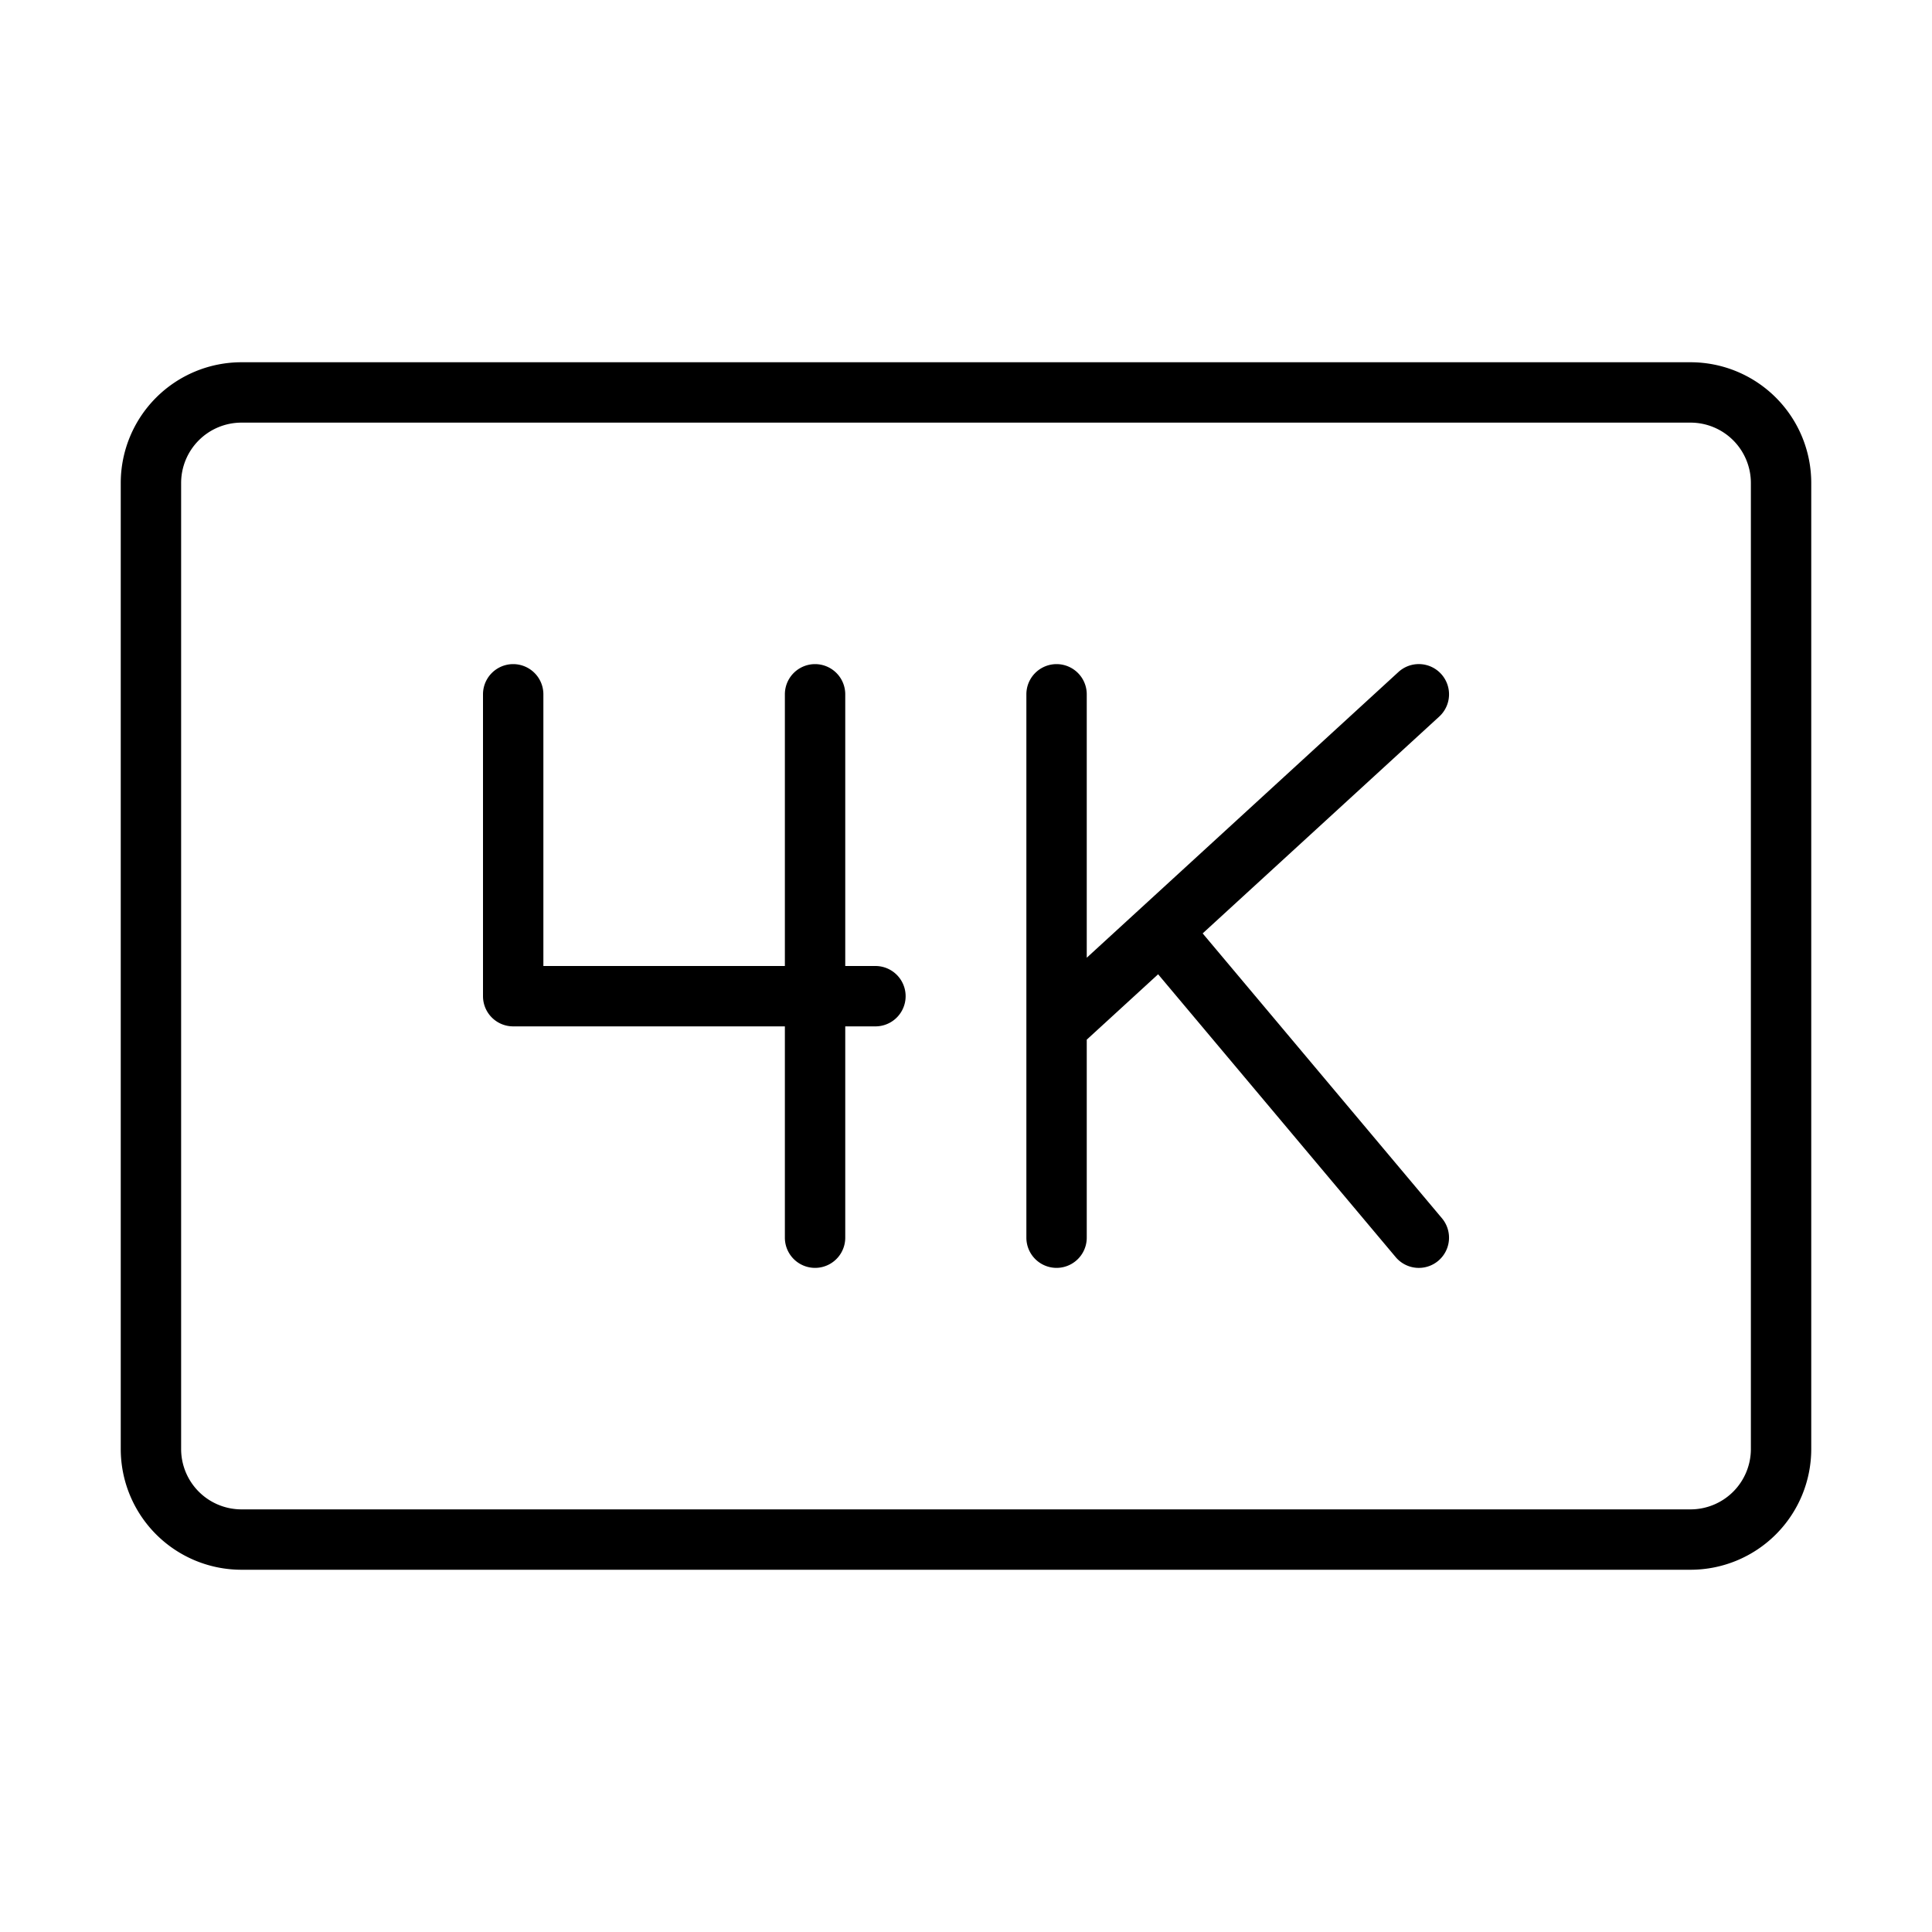 <svg id="Layer_1" data-name="Layer 1" xmlns="http://www.w3.org/2000/svg" width="32" height="32" viewBox="0 0 32 32"><path d="M14.5,16H14V11.5a.5.5,0,0,0-1,0V16H9V11.5a.5.5,0,0,0-1,0v5a.5.5,0,0,0,.5.5H13v3.5a.5.5,0,0,0,1,0V17h.5a.5.5,0,0,0,0-1Z"/><path d="M23.869,11.162a.5.5,0,0,0-.707-.031L18,15.863V11.5a.5.5,0,0,0-1,0v9a.5.5,0,0,0,1,0V17.22l1.182-1.083,3.935,4.685a.5.5,0,0,0,.766-.644L19.92,15.46l3.918-3.591A.5.5,0,0,0,23.869,11.162Z"/><path d="M28,6H4A2,2,0,0,0,2,8V24a2,2,0,0,0,2,2H28a2,2,0,0,0,2-2V8A2,2,0,0,0,28,6Zm1,18a1,1,0,0,1-1,1H4a1,1,0,0,1-1-1V8A1,1,0,0,1,4,7H28a1,1,0,0,1,1,1Z"/></svg>